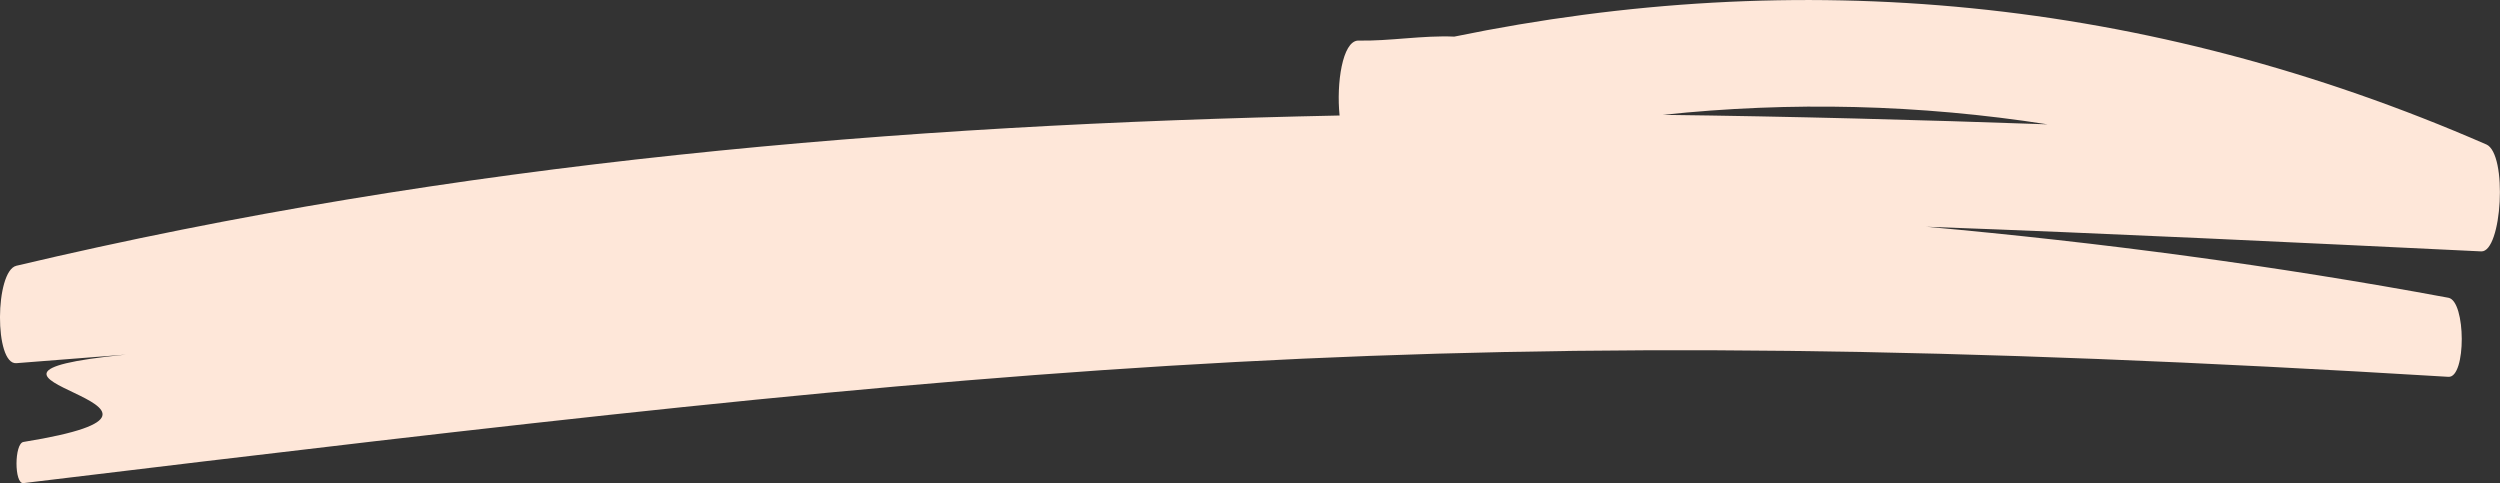 <svg xmlns="http://www.w3.org/2000/svg" viewBox="0 0 119 23" fill="none">
  <rect x="0" y="0" width="119" height="23" fill="#333333" stroke="none"/>
  <g clip-path="url(#clip0_2051_8549)">
    <path d="M118.35 6.876C102.112 -0.202 85.598 -1.629 69.223 1.743C67.713 1.677 66.154 1.963 64.632 1.932C63.9 1.98 63.608 3.956 63.764 5.498C42.752 5.928 21.728 7.689 0.779 12.65C-0.244 12.896 -0.277 17.371 0.779 17.287C2.515 17.151 4.252 17.015 5.987 16.879C-4.669 17.937 11.759 19.312 1.116 21.037C0.679 21.108 0.673 23.048 1.116 22.996C48.587 17.257 69.04 15.048 116.547 17.937C117.398 17.986 117.383 14.332 116.547 14.174C108.27 12.637 99.981 11.54 91.69 10.793C100.496 11.114 109.302 11.544 118.105 11.966C119.096 12.014 119.377 7.32 118.345 6.872L118.35 6.876ZM79.15 5.467C85.253 4.821 91.366 4.971 97.464 5.919C91.359 5.704 85.255 5.542 79.15 5.467Z" fill="#FEE7D9"/>
  </g>
  <defs>
    <clipPath id="clip0_2051_8549">
      <rect width="119" height="23" fill="white"/>
    </clipPath>
  </defs>
</svg>